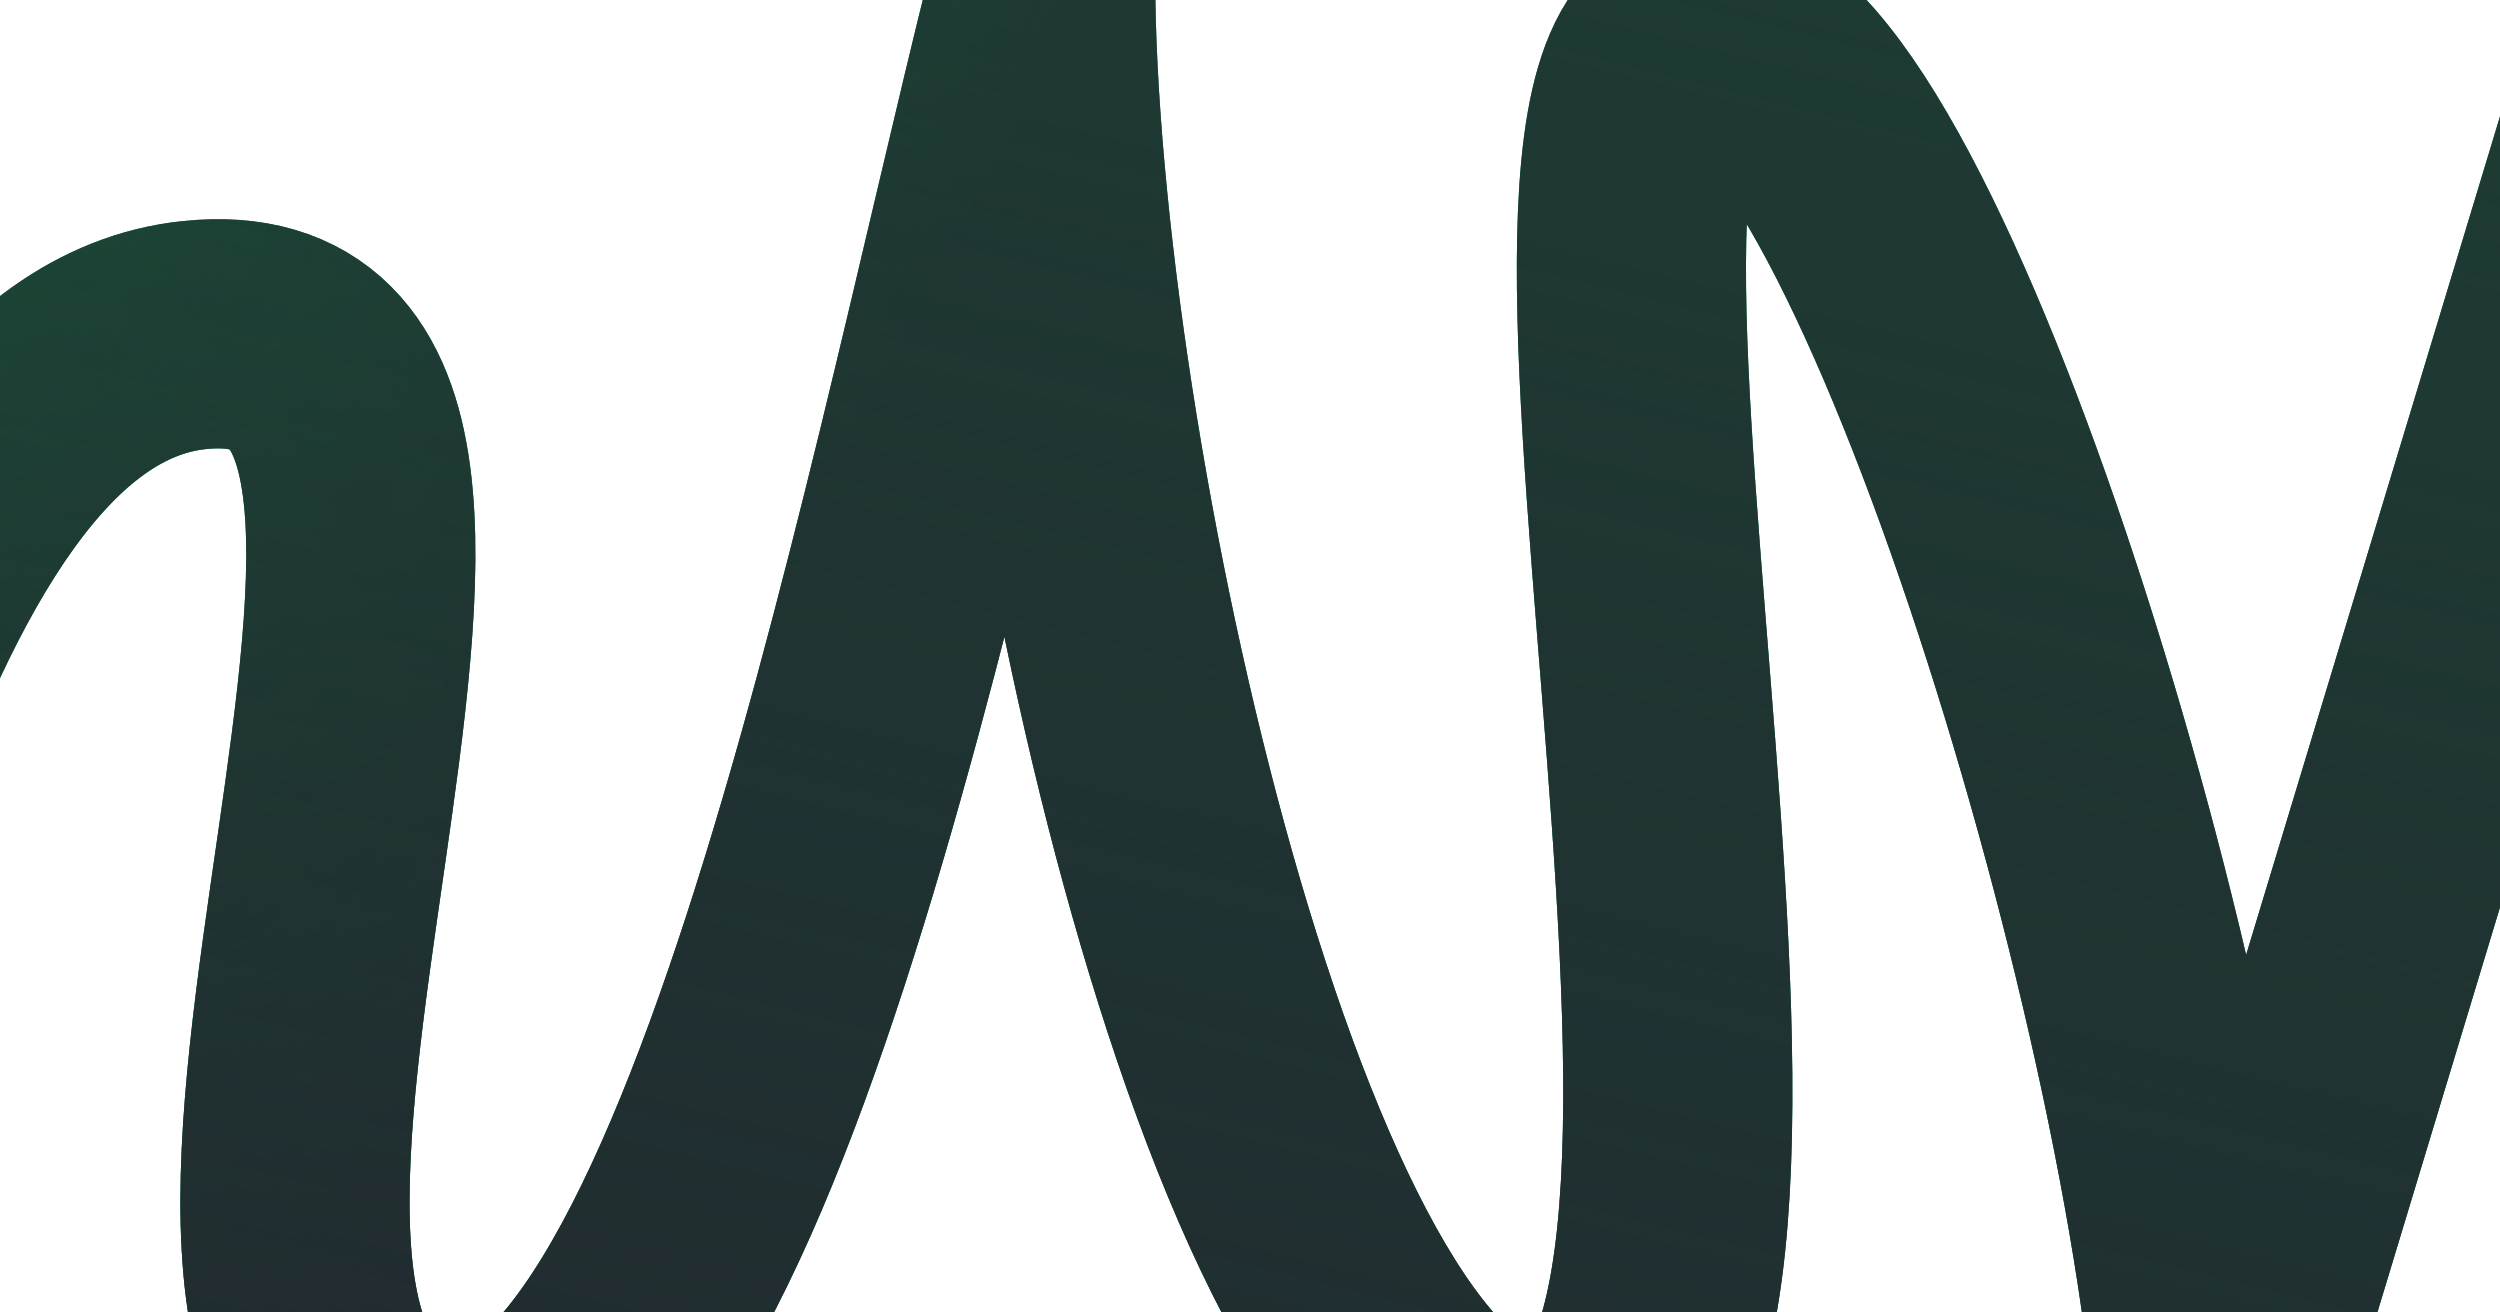 <svg xmlns="http://www.w3.org/2000/svg" width="1440" height="756" viewBox="0 0 1440 756" fill="none">
<path d="M-149.287 0L-224 891C-147.73 658.185 -81.32 213.072 112 193C353.65 167.91 35.745 792.973 246.46 841.986C415.031 881.197 525.176 297 599.5 0C603.586 280.662 730.811 841.986 884.44 841.986C1076.48 841.986 852.836 26.419 983 20C1087.13 14.865 1259.95 573.772 1274.35 841.986L1516 43.762" stroke="#05A54B" stroke-width="132"/>
<path d="M-149.287 0L-224 891C-147.73 658.185 -81.32 213.072 112 193C353.65 167.91 35.745 792.973 246.46 841.986C415.031 881.197 525.176 297 599.5 0C603.586 280.662 730.811 841.986 884.44 841.986C1076.48 841.986 852.836 26.419 983 20C1087.13 14.865 1259.95 573.772 1274.35 841.986L1516 43.762" stroke="url(#paint0_linear_2521_217088)" stroke-opacity="0.8" stroke-width="132"/>
<path d="M-149.287 0L-224 891C-147.73 658.185 -81.32 213.072 112 193C353.65 167.91 35.745 792.973 246.46 841.986C415.031 881.197 525.176 297 599.5 0C603.586 280.662 730.811 841.986 884.44 841.986C1076.48 841.986 852.836 26.419 983 20C1087.13 14.865 1259.95 573.772 1274.35 841.986L1516 43.762" stroke="url(#paint1_linear_2521_217088)" stroke-opacity="0.92" stroke-width="132"/>
<defs>
<linearGradient id="paint0_linear_2521_217088" x1="324" y1="546.5" x2="-1042.68" y2="-217.829" gradientUnits="userSpaceOnUse">
<stop stop-color="#22282F"/>
<stop offset="1" stop-color="#22282F" stop-opacity="0"/>
</linearGradient>
<linearGradient id="paint1_linear_2521_217088" x1="1004" y1="1119.5" x2="1381.11" y2="-399.795" gradientUnits="userSpaceOnUse">
<stop stop-color="#22282F"/>
<stop offset="1" stop-color="#22282F" stop-opacity="0"/>
</linearGradient>
</defs>
</svg>